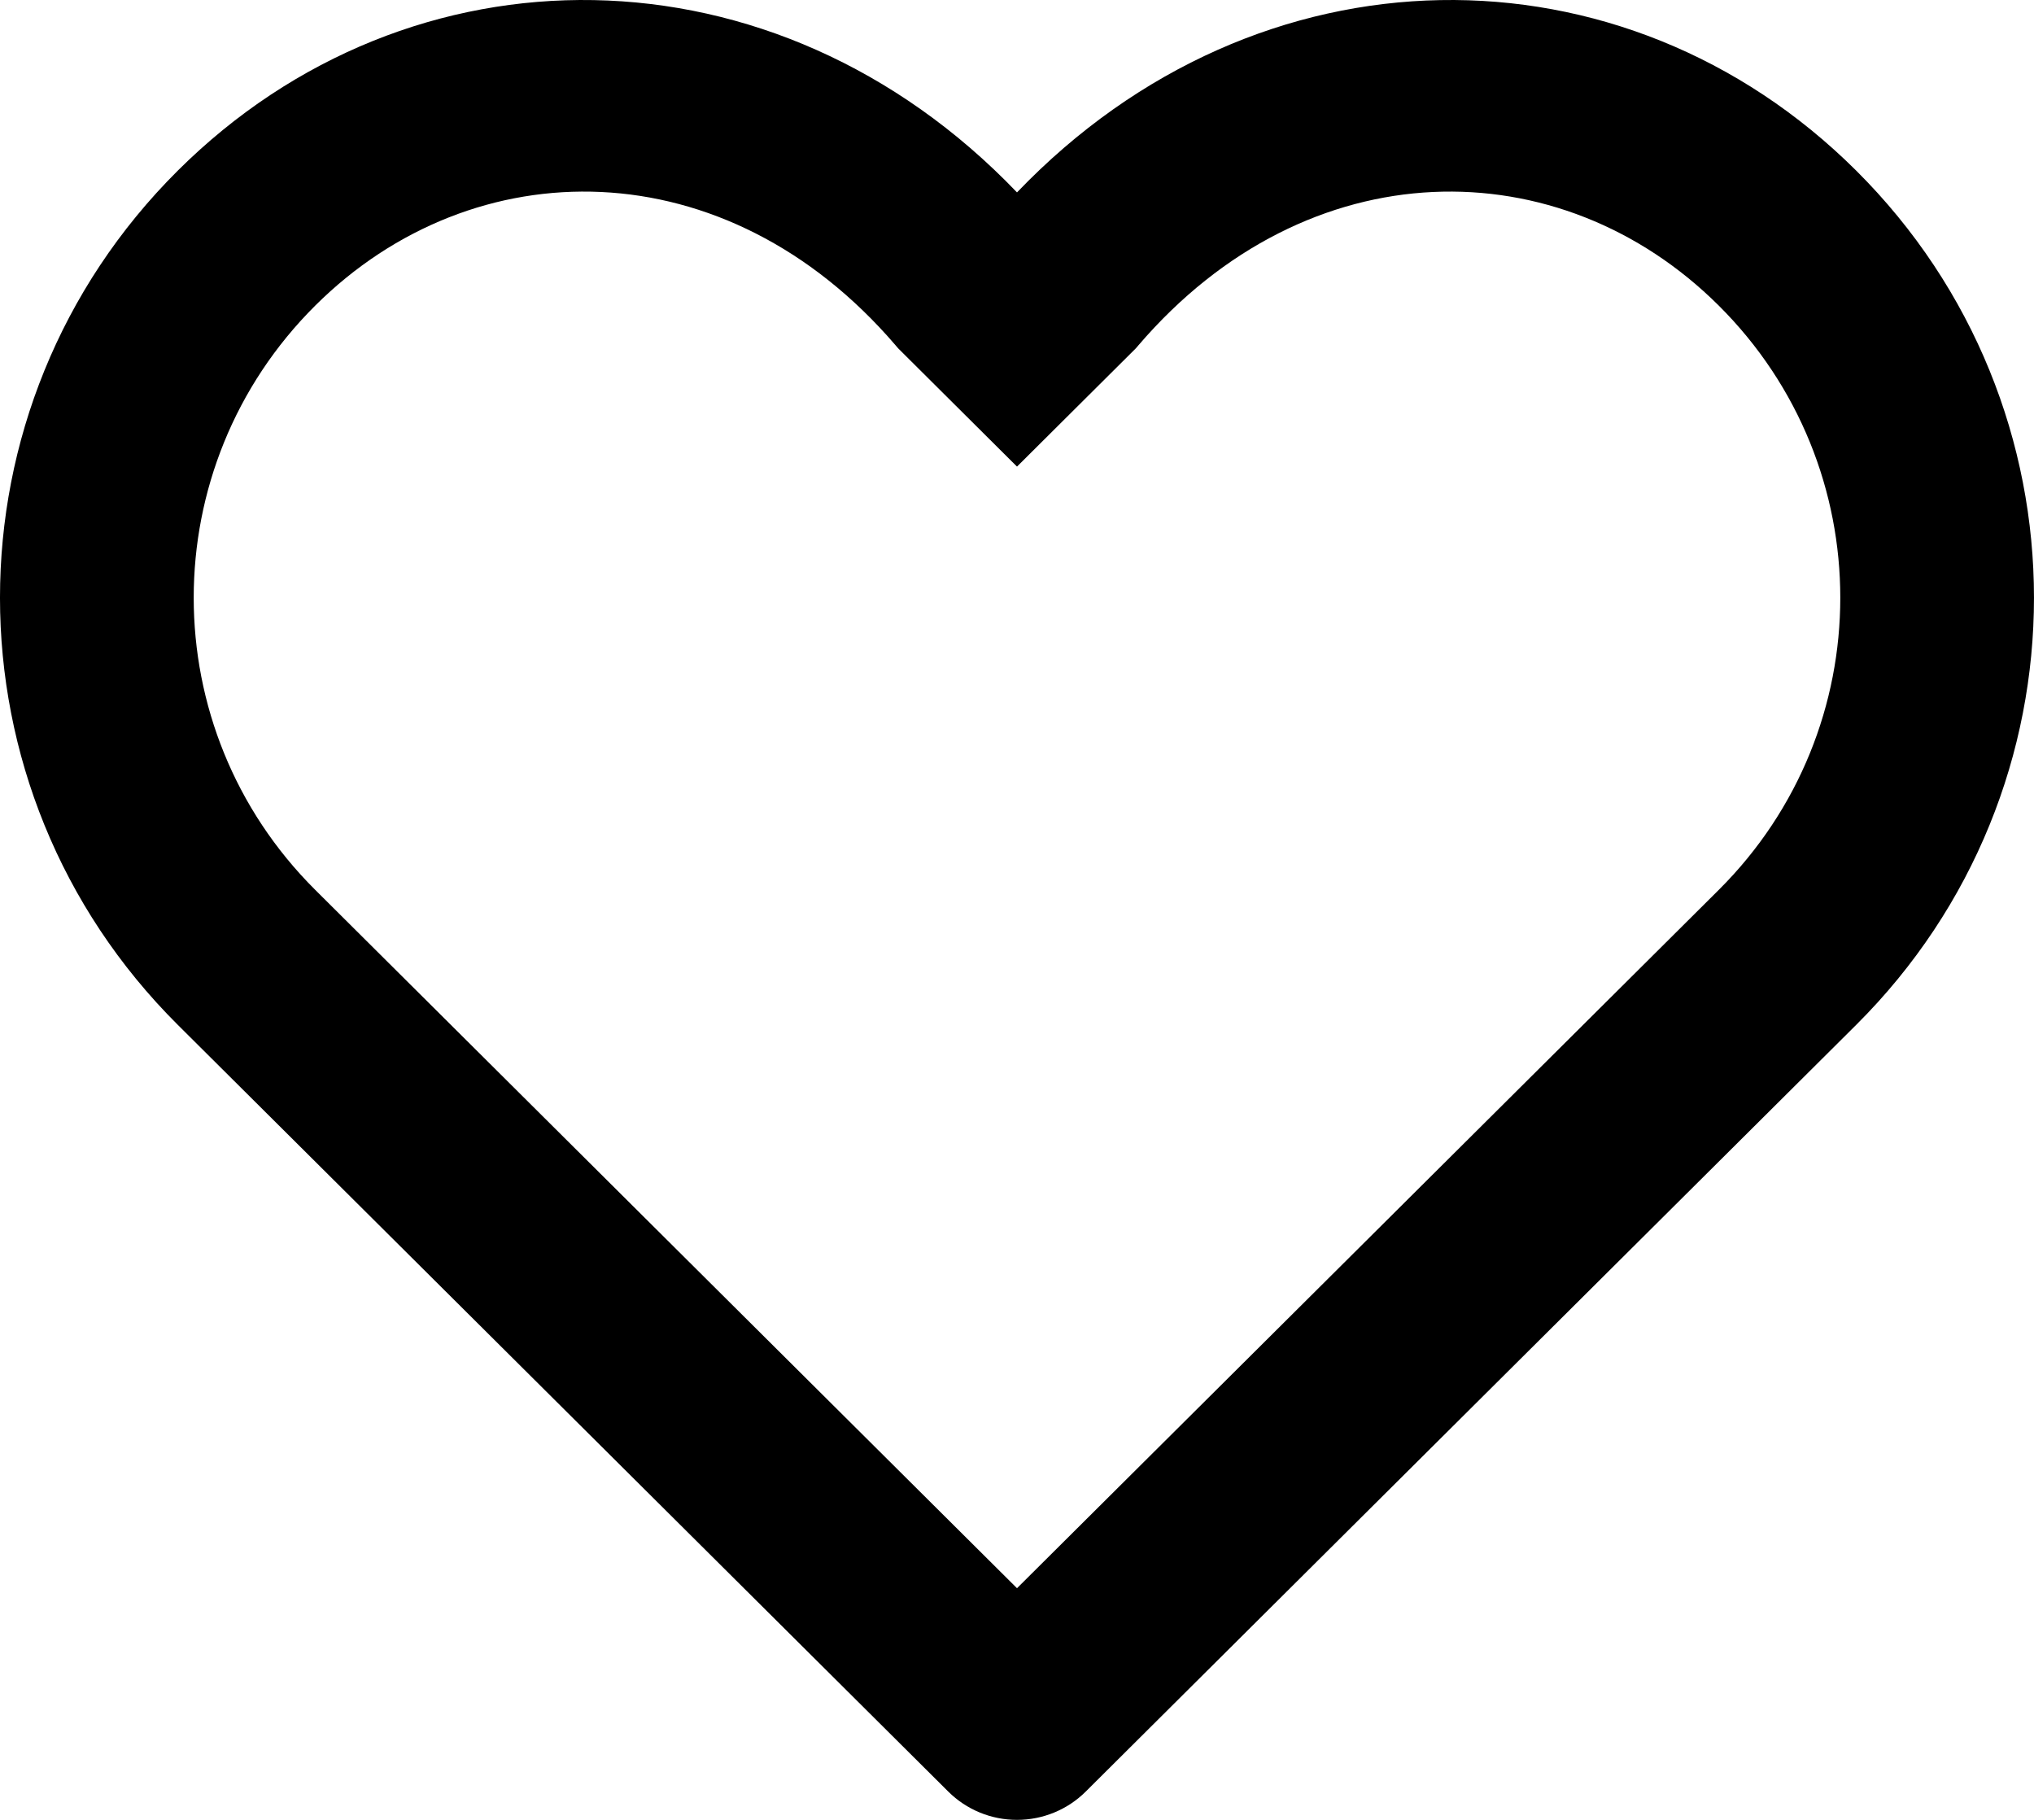 <svg width="57" height="51" viewBox="0 0 57 51" fill="none" xmlns="http://www.w3.org/2000/svg">
<path fill-rule="evenodd" clip-rule="evenodd" d="M28.5 5.392C35.282 -1.687 45.508 -1.696 52.015 4.779C58.661 11.393 58.661 22.109 52.015 28.723L30.425 50.208C29.916 50.715 29.223 51 28.5 51C27.777 51 27.084 50.715 26.575 50.208L4.985 28.723C-1.662 22.109 -1.662 11.393 4.985 4.779C11.492 -1.696 21.718 -1.687 28.5 5.392ZM48.165 8.563C43.724 4.144 36.663 4.123 31.901 9.679L31.832 9.76L28.5 13.076L25.168 9.76L25.099 9.679C20.337 4.123 13.276 4.144 8.835 8.563C4.293 13.083 4.293 20.419 8.835 24.939L28.5 44.508L48.165 24.939C52.707 20.419 52.707 13.083 48.165 8.563Z" fill="black"/>
</svg>
